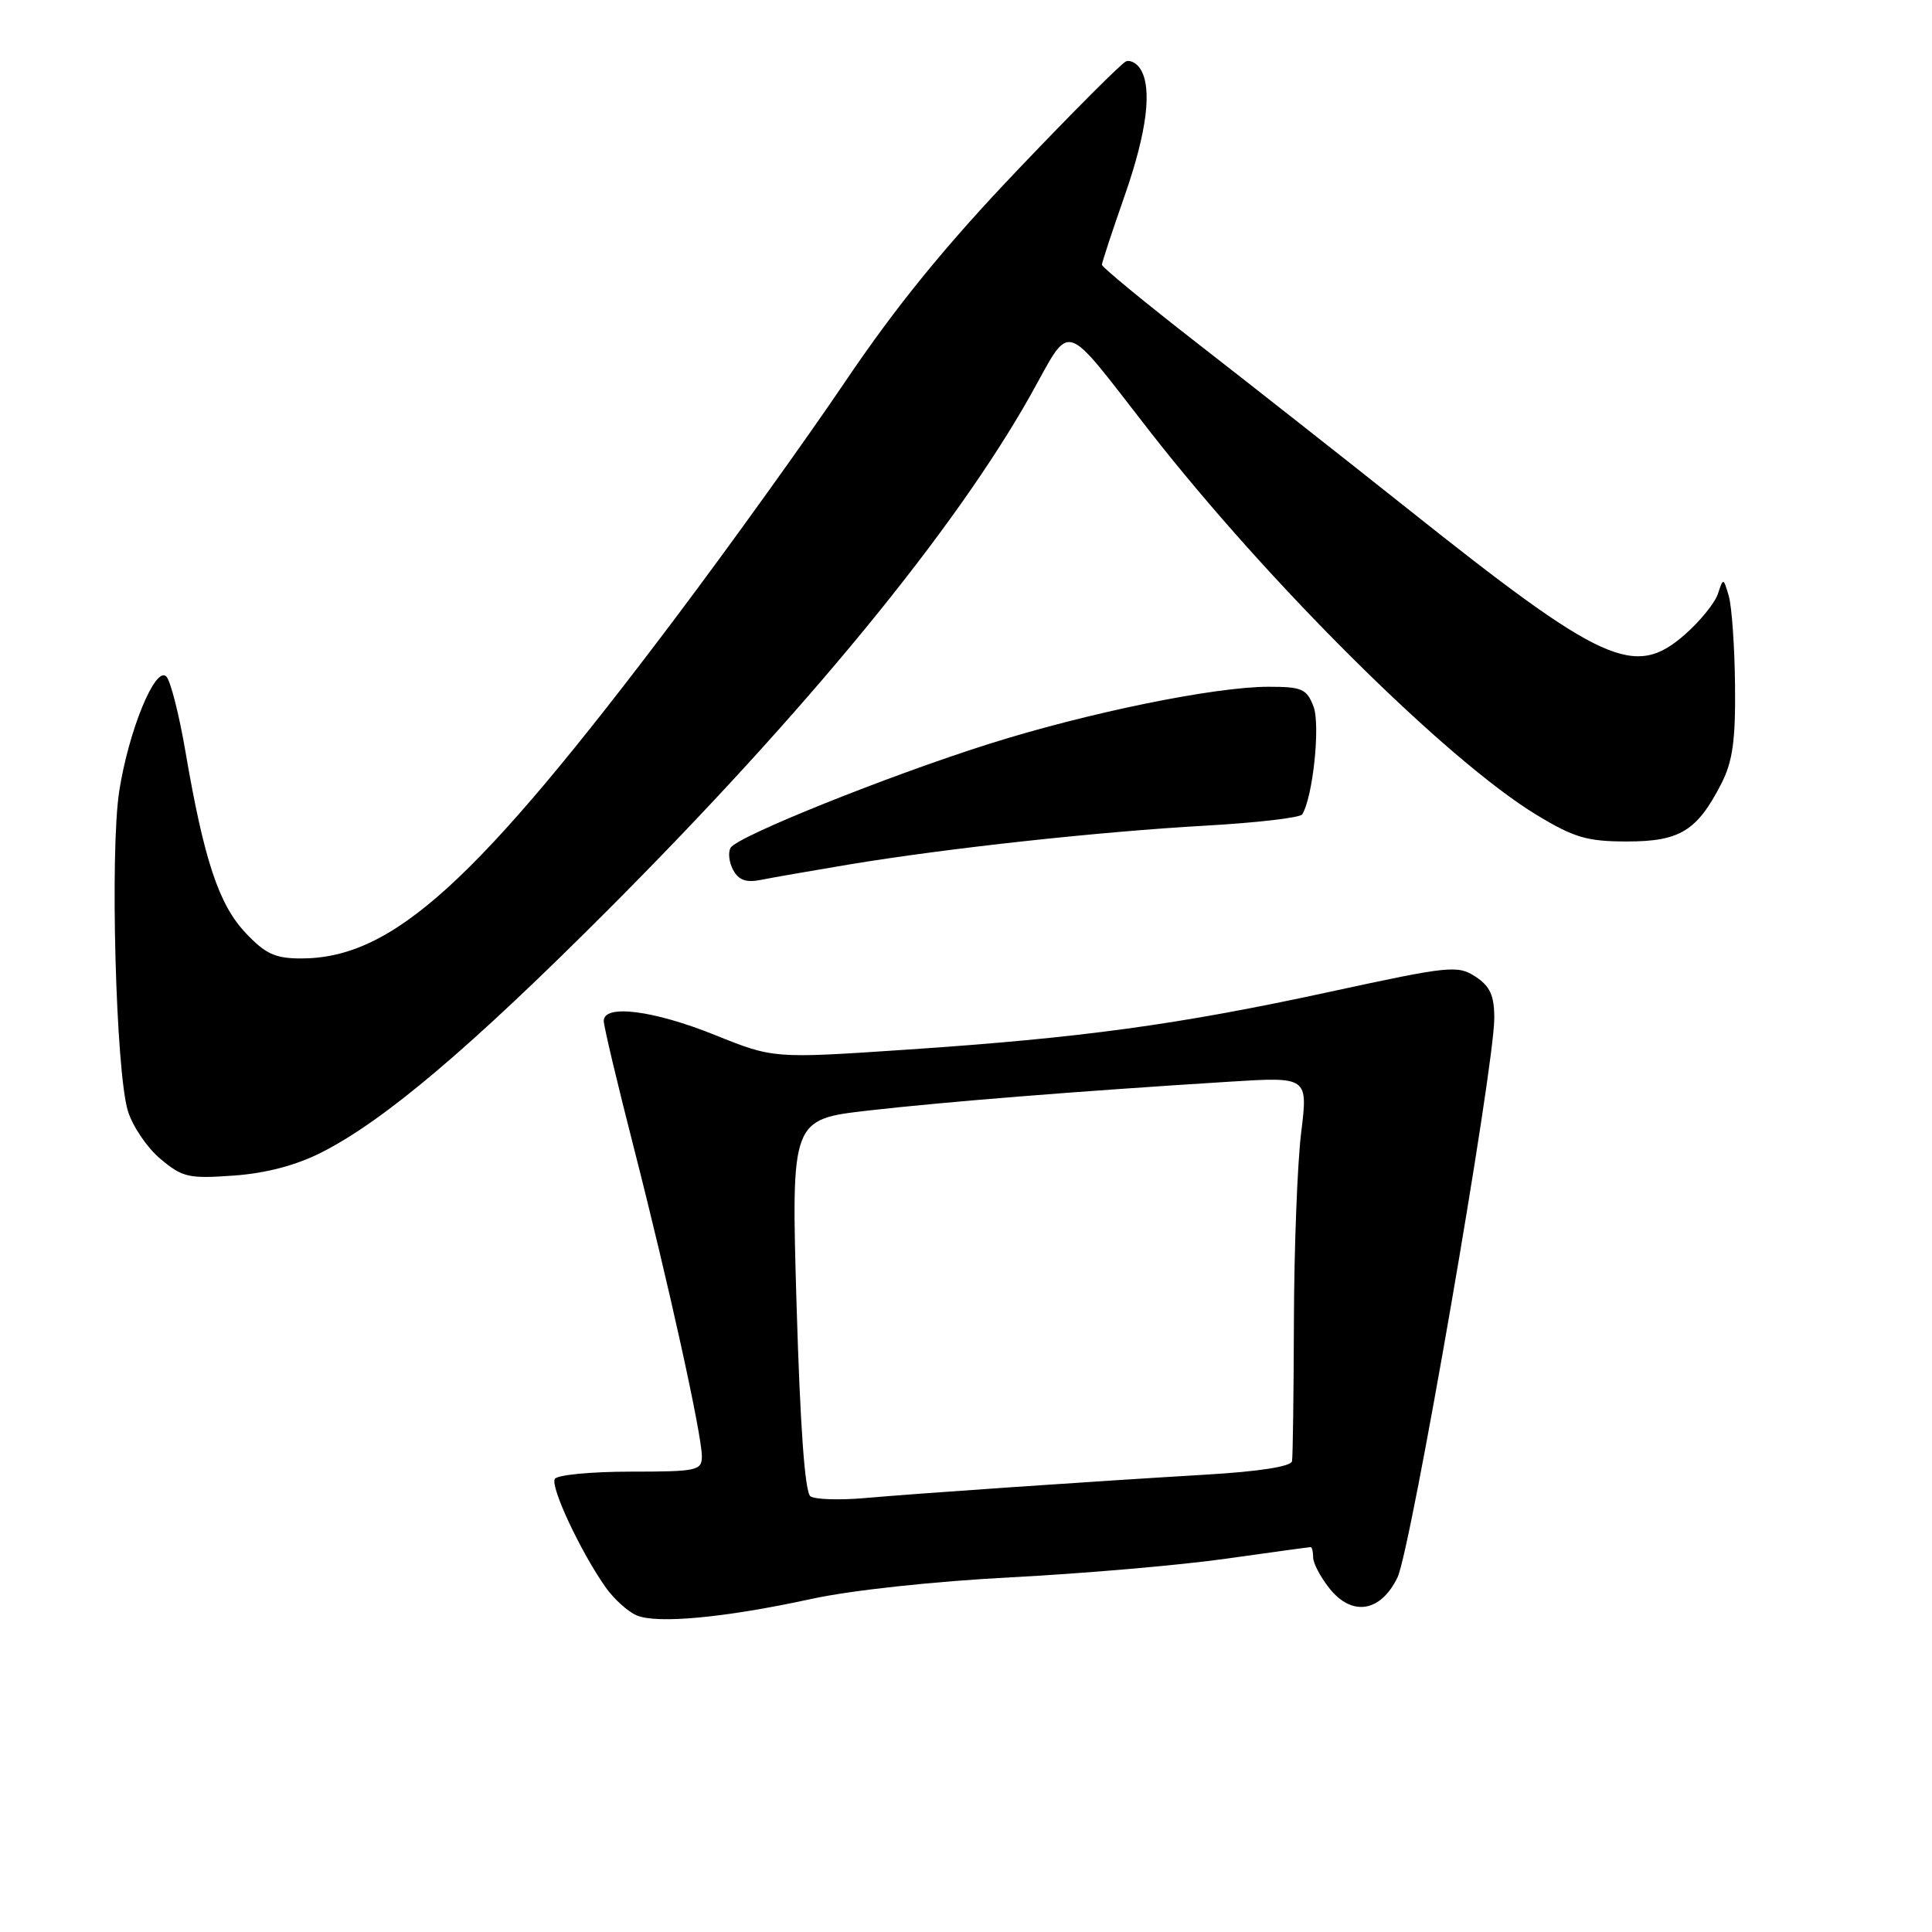 <?xml version="1.0" encoding="UTF-8" standalone="no"?>
<!DOCTYPE svg PUBLIC "-//W3C//DTD SVG 1.1//EN" "http://www.w3.org/Graphics/SVG/1.1/DTD/svg11.dtd" >
<svg xmlns="http://www.w3.org/2000/svg" xmlns:xlink="http://www.w3.org/1999/xlink" version="1.1" viewBox="0 0 256 256">
 <g >
 <path fill="currentColor"
d=" M 107.50 211.87 C 112.75 210.72 123.79 209.53 134.00 209.00 C 143.62 208.50 156.42 207.39 162.42 206.54 C 168.43 205.69 173.49 205.00 173.67 205.00 C 173.85 205.00 174.00 205.61 174.00 206.37 C 174.00 207.12 174.95 208.94 176.12 210.42 C 179.12 214.24 182.95 213.64 185.18 209.00 C 186.96 205.29 198.00 141.49 198.00 134.92 C 198.00 131.89 197.45 130.69 195.51 129.41 C 193.15 127.87 192.08 127.98 176.26 131.41 C 156.11 135.78 143.31 137.53 120.04 139.09 C 102.50 140.27 102.50 140.27 94.72 137.14 C 86.61 133.87 80.00 133.03 80.00 135.27 C 80.00 135.98 81.79 143.51 83.97 152.02 C 88.56 169.95 93.00 190.07 93.00 192.98 C 93.00 194.86 92.36 195.00 83.56 195.00 C 78.37 195.00 73.85 195.43 73.52 195.96 C 72.89 196.99 76.94 205.63 80.25 210.33 C 81.35 211.88 83.20 213.56 84.37 214.05 C 87.10 215.20 96.09 214.35 107.50 211.87 Z  M 42.63 152.69 C 50.93 148.48 62.38 138.78 80.55 120.58 C 106.76 94.32 126.49 70.28 136.59 52.29 C 142.06 42.53 140.62 42.10 152.21 56.97 C 168.01 77.24 191.75 100.80 203.64 108.00 C 208.60 111.00 210.31 111.50 215.61 111.50 C 222.60 111.50 224.89 110.09 228.11 103.79 C 229.59 100.88 229.98 98.08 229.90 90.79 C 229.85 85.68 229.47 80.38 229.08 79.00 C 228.36 76.53 228.34 76.53 227.63 78.69 C 227.23 79.89 225.28 82.30 223.29 84.05 C 216.59 89.94 212.46 88.07 186.39 67.31 C 178.20 60.80 165.76 51.01 158.75 45.56 C 151.74 40.11 146.01 35.40 146.01 35.08 C 146.02 34.76 147.36 30.68 149.00 26.00 C 151.99 17.45 152.71 11.67 151.10 9.13 C 150.62 8.37 149.77 7.92 149.21 8.13 C 148.65 8.33 142.18 14.81 134.83 22.53 C 125.32 32.50 118.73 40.59 112.02 50.53 C 106.83 58.21 96.66 72.38 89.41 82.00 C 63.07 116.97 52.03 127.00 39.90 127.00 C 36.46 127.00 35.18 126.41 32.53 123.60 C 28.99 119.85 27.02 113.91 24.57 99.57 C 23.73 94.66 22.59 90.19 22.04 89.64 C 20.59 88.19 17.06 96.77 15.80 104.82 C 14.56 112.80 15.34 141.91 16.94 147.19 C 17.55 149.21 19.49 152.08 21.25 153.55 C 24.17 156.01 24.99 156.20 30.97 155.77 C 35.28 155.46 39.24 154.41 42.63 152.69 Z  M 112.50 114.55 C 125.44 112.40 145.58 110.20 159.78 109.40 C 166.53 109.02 172.28 108.35 172.55 107.91 C 173.97 105.62 174.97 96.06 174.05 93.63 C 173.15 91.28 172.53 91.00 168.08 91.00 C 160.92 91.00 144.06 94.45 130.96 98.60 C 117.58 102.84 97.78 110.79 96.82 112.32 C 96.45 112.91 96.59 114.23 97.14 115.26 C 97.87 116.63 98.86 116.98 100.82 116.59 C 102.29 116.29 107.55 115.38 112.50 114.55 Z  M 107.39 198.27 C 106.65 197.76 106.03 189.10 105.55 172.91 C 104.83 148.31 104.83 148.31 115.17 147.14 C 125.39 145.98 142.77 144.59 162.91 143.33 C 173.32 142.68 173.32 142.68 172.41 150.09 C 171.91 154.16 171.48 165.38 171.45 175.00 C 171.42 184.62 171.31 193.00 171.20 193.62 C 171.07 194.32 166.80 194.99 159.75 195.40 C 145.12 196.27 122.11 197.84 114.50 198.51 C 111.20 198.79 108.00 198.69 107.39 198.27 Z "/>
</g>
</svg>